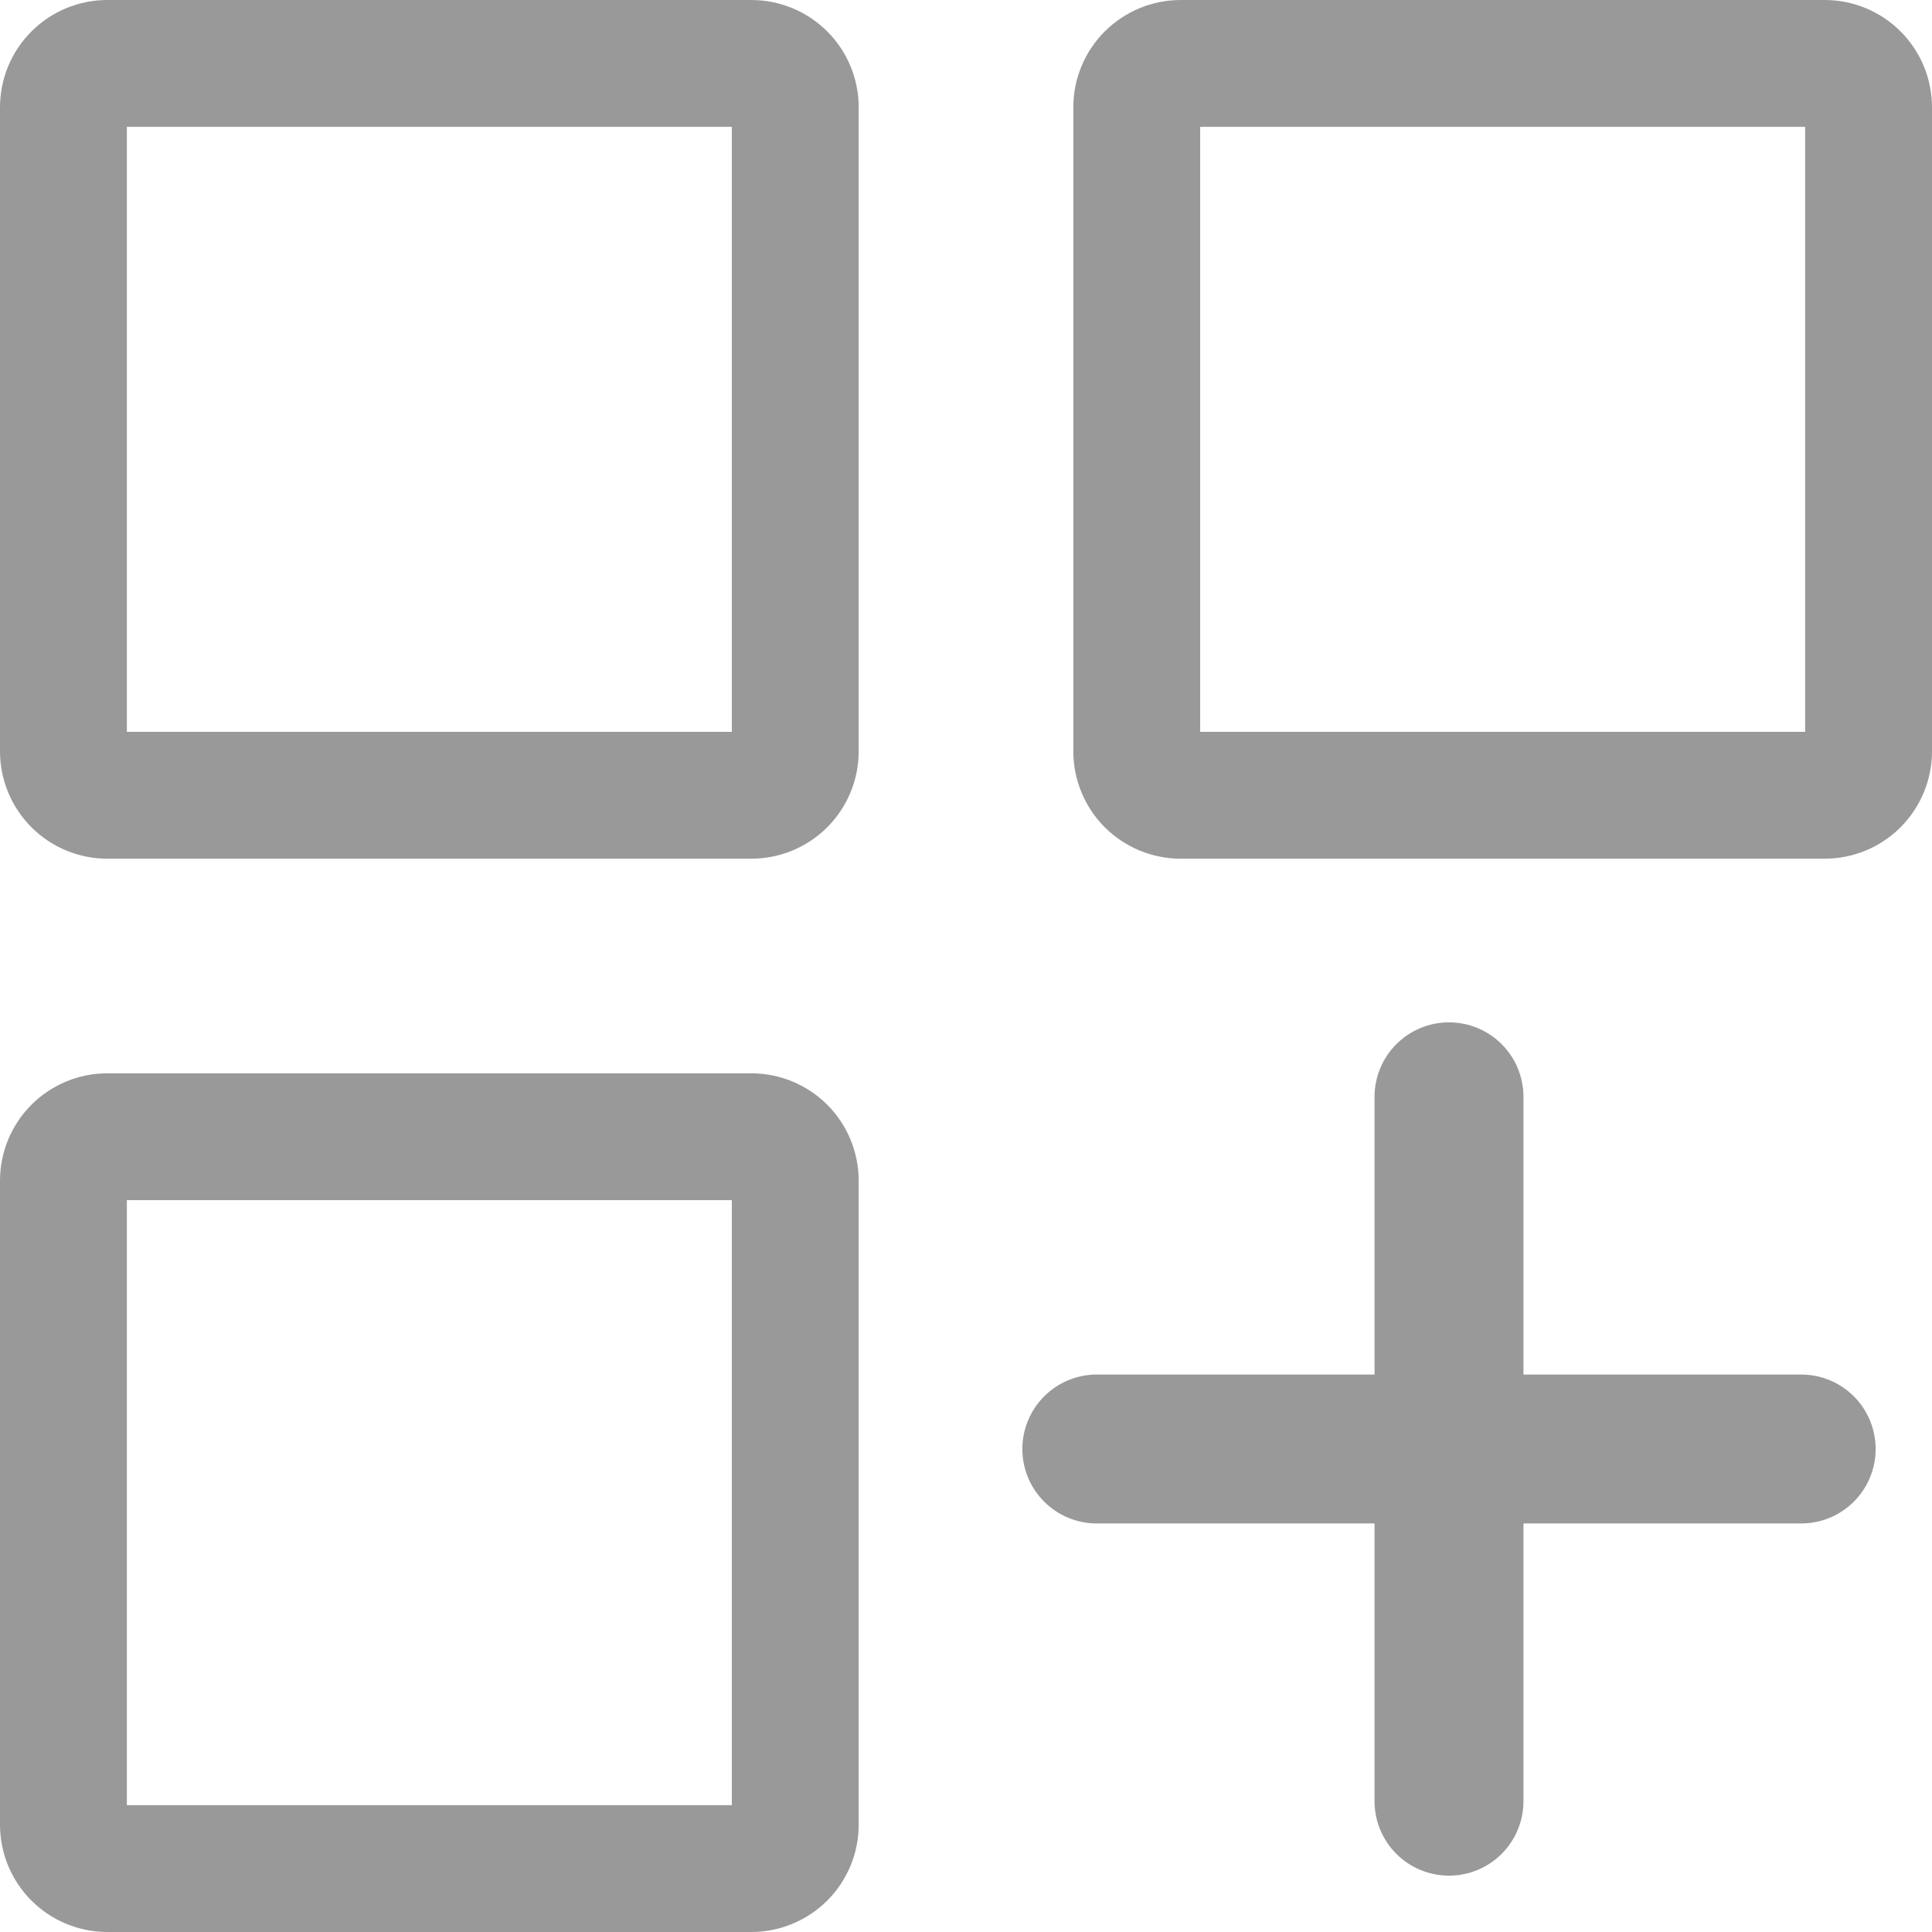 <svg width="24" height="24" viewBox="0 0 24 24" fill="none" xmlns="http://www.w3.org/2000/svg">
    <path d="M9.091 22.924H9.591V22.424V14.909V14.409H9.091H1.576H1.076V14.909V22.424V22.924H1.576H9.091ZM22.424 9.591H22.924V9.091V1.576V1.076H22.424H14.909H14.409V1.576V9.091V9.591H14.909H22.424ZM9.091 9.591H9.591V9.091V1.576V1.076H9.091H1.576H1.076V1.576V9.091V9.591H1.576H9.091ZM1.333 13.833H9.333C9.554 13.833 9.766 13.921 9.923 14.077C10.079 14.234 10.167 14.446 10.167 14.667V22.667C10.167 22.888 10.079 23.1 9.923 23.256C9.766 23.412 9.554 23.5 9.333 23.5H1.333C1.112 23.5 0.9 23.412 0.744 23.256C0.588 23.1 0.5 22.888 0.5 22.667V14.667C0.5 14.446 0.588 14.234 0.744 14.077C0.9 13.921 1.112 13.833 1.333 13.833ZM14.667 0.5H22.667C22.888 0.5 23.1 0.588 23.256 0.744C23.412 0.9 23.5 1.112 23.5 1.333V9.333C23.5 9.554 23.412 9.766 23.256 9.923C23.1 10.079 22.888 10.167 22.667 10.167H14.667C14.446 10.167 14.234 10.079 14.077 9.923C13.921 9.766 13.833 9.554 13.833 9.333V1.333C13.833 1.112 13.921 0.9 14.077 0.744C14.234 0.588 14.446 0.5 14.667 0.5ZM1.333 0.5H9.333C9.554 0.5 9.766 0.588 9.923 0.744C10.079 0.9 10.167 1.112 10.167 1.333V9.333C10.167 9.554 10.079 9.766 9.923 9.923C9.766 10.079 9.554 10.167 9.333 10.167H1.333C1.112 10.167 0.9 10.079 0.744 9.923C0.588 9.766 0.5 9.554 0.5 9.333V1.333C0.5 1.112 0.588 0.9 0.744 0.744C0.9 0.588 1.112 0.5 1.333 0.5Z" fill="#999999" stroke="#999999"/>
    <path d="M22.375 17.375H18.625V13.625C18.625 13.459 18.559 13.3 18.442 13.183C18.325 13.066 18.166 13 18 13C17.834 13 17.675 13.066 17.558 13.183C17.441 13.3 17.375 13.459 17.375 13.625V17.375H13.625C13.459 17.375 13.3 17.441 13.183 17.558C13.066 17.675 13 17.834 13 18C13 18.166 13.066 18.325 13.183 18.442C13.3 18.559 13.459 18.625 13.625 18.625H17.375V22.375C17.375 22.541 17.441 22.7 17.558 22.817C17.675 22.934 17.834 23 18 23C18.166 23 18.325 22.934 18.442 22.817C18.559 22.7 18.625 22.541 18.625 22.375V18.625H22.375C22.541 18.625 22.7 18.559 22.817 18.442C22.934 18.325 23 18.166 23 18C23 17.834 22.934 17.675 22.817 17.558C22.7 17.441 22.541 17.375 22.375 17.375Z" fill="#999999" stroke="#999999" stroke-width="0.6"/>
</svg>
